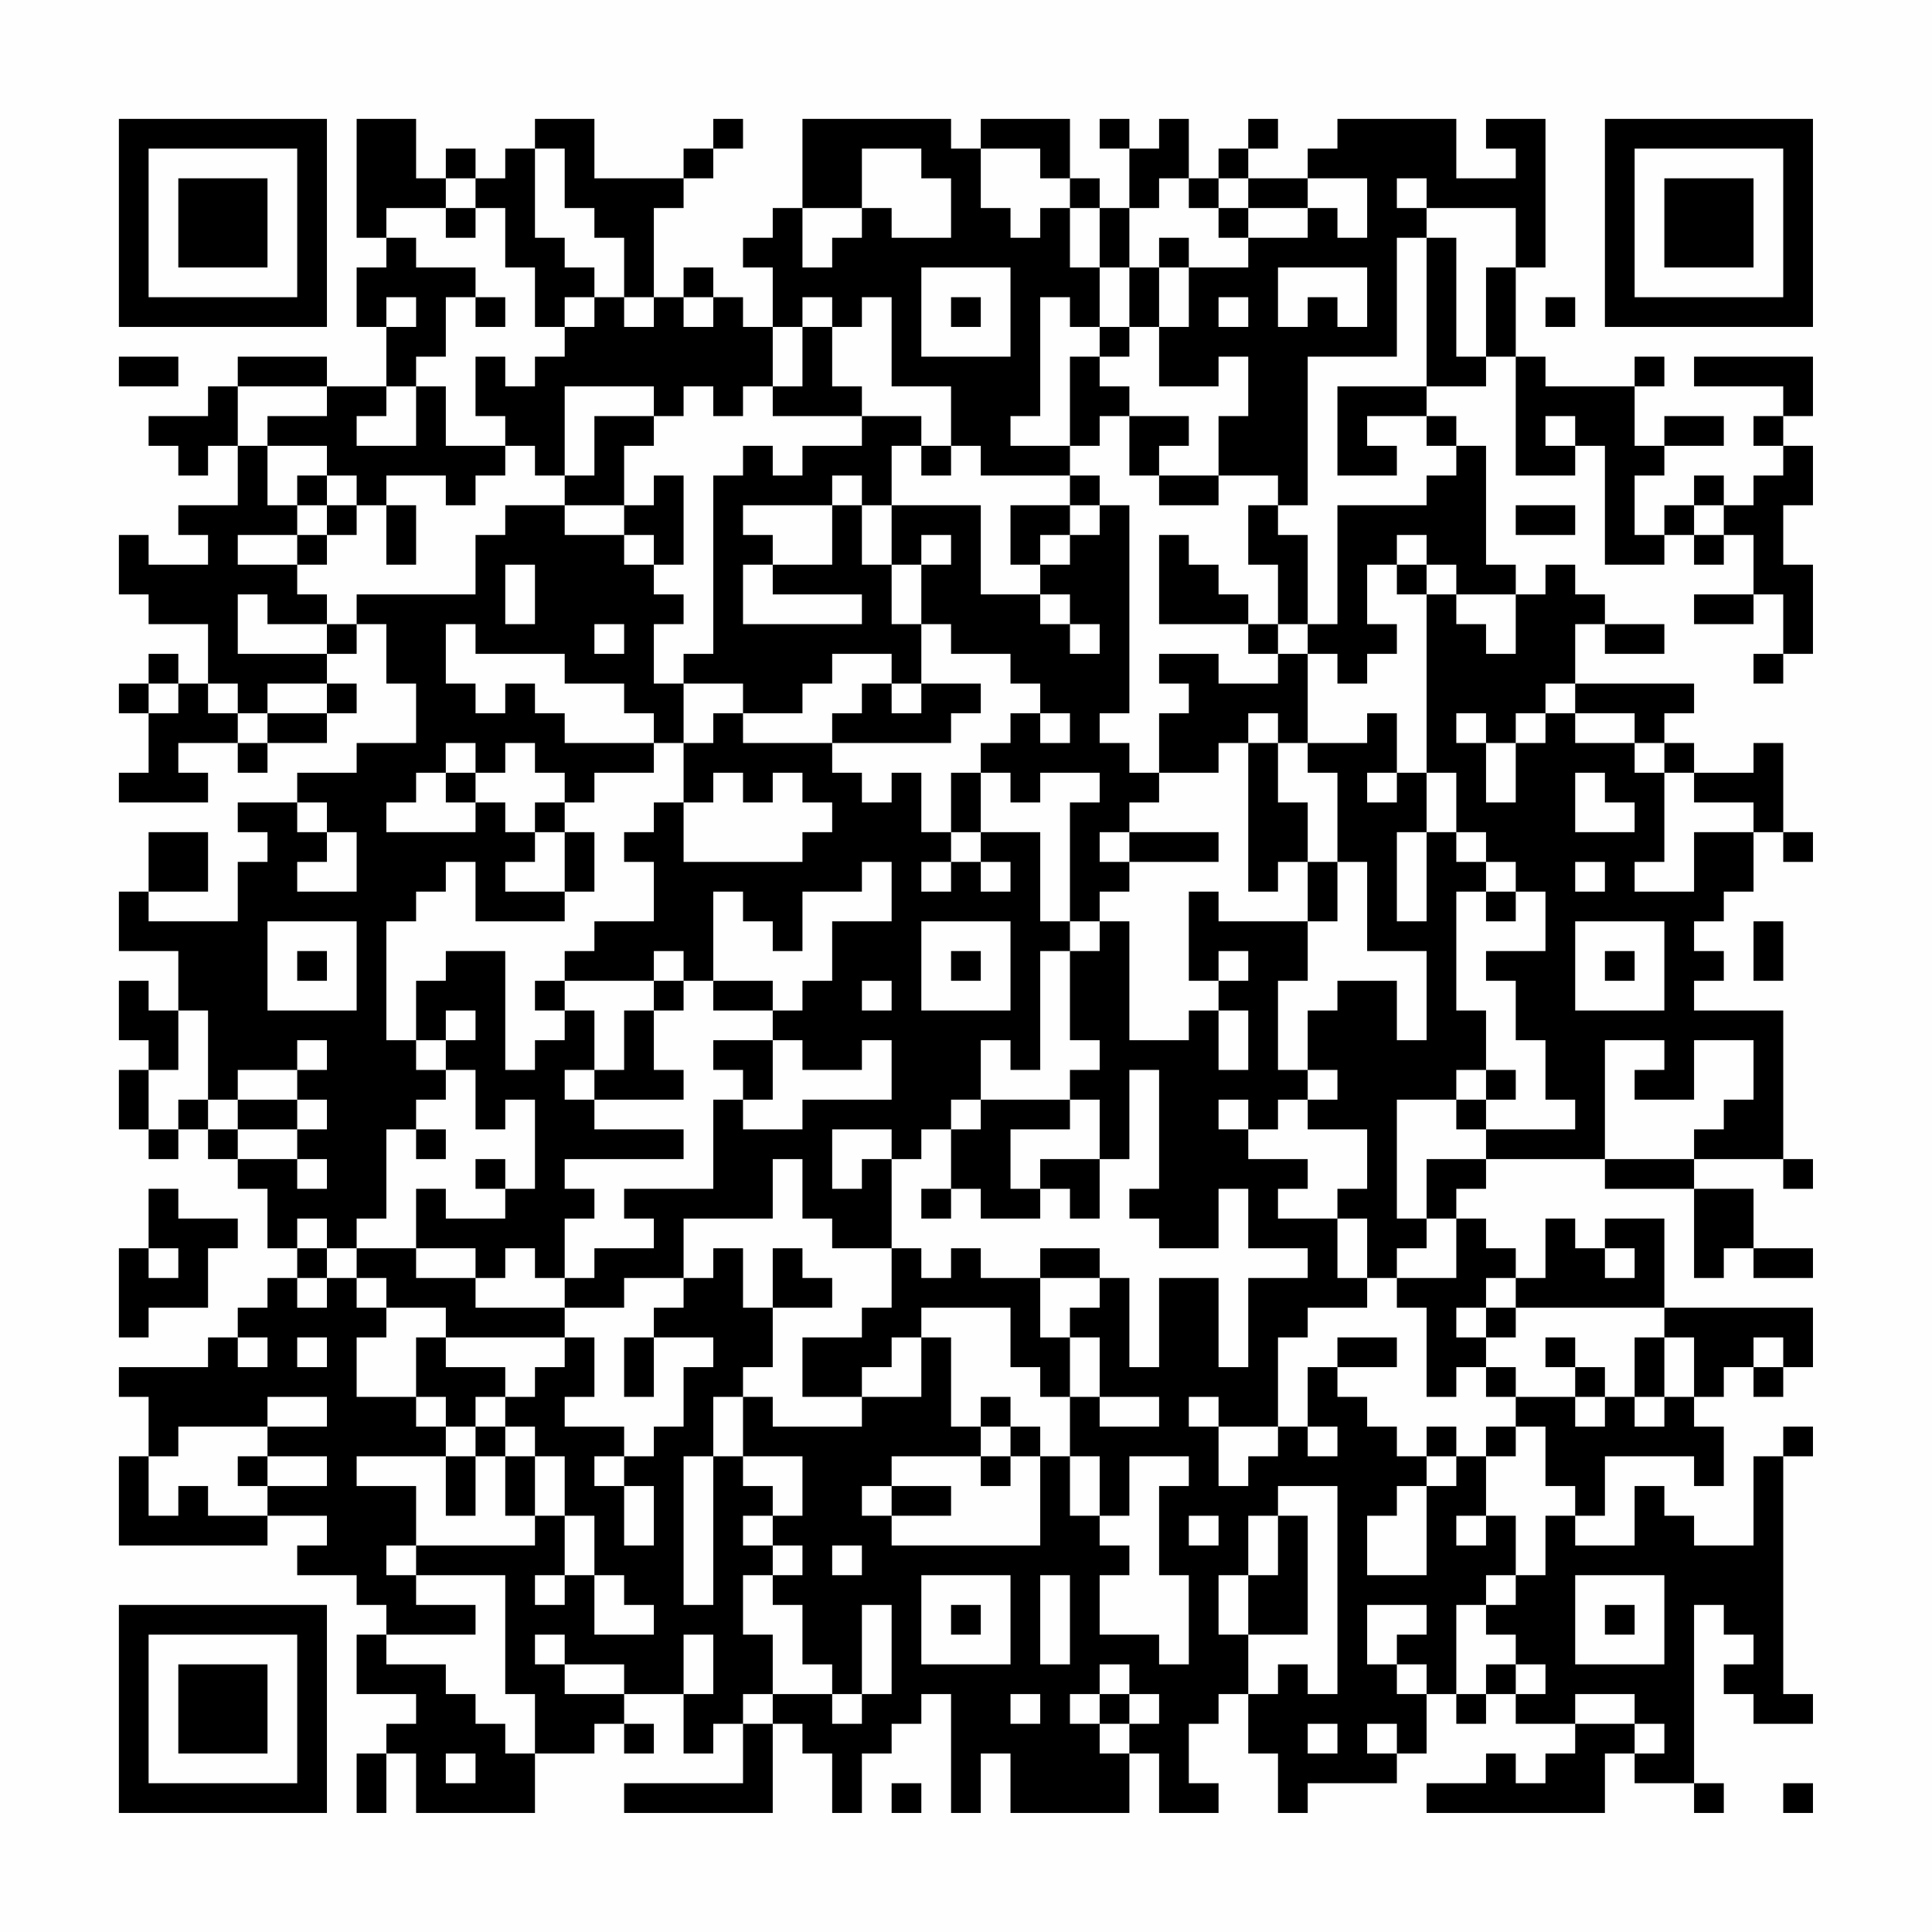 <?xml version="1.0" encoding="UTF-8"?>
<svg xmlns="http://www.w3.org/2000/svg" version="1.1" width="300" height="300" viewBox="0 0 300 300"><rect x="0" y="0" width="300" height="300" fill="#fefefe"/><g transform="scale(4.615)"><g transform="translate(4,4)"><path fill-rule="evenodd" d="M8 0L8 4L9 4L9 5L8 5L8 7L9 7L9 9L7 9L7 8L4 8L4 9L3 9L3 10L1 10L1 11L2 11L2 12L3 12L3 11L4 11L4 13L2 13L2 14L3 14L3 15L1 15L1 14L0 14L0 16L1 16L1 17L3 17L3 19L2 19L2 18L1 18L1 19L0 19L0 20L1 20L1 22L0 22L0 23L3 23L3 22L2 22L2 21L4 21L4 22L5 22L5 21L7 21L7 20L8 20L8 19L7 19L7 18L8 18L8 17L9 17L9 19L10 19L10 21L8 21L8 22L6 22L6 23L4 23L4 24L5 24L5 25L4 25L4 27L1 27L1 26L3 26L3 24L1 24L1 26L0 26L0 28L2 28L2 30L1 30L1 29L0 29L0 31L1 31L1 32L0 32L0 34L1 34L1 35L2 35L2 34L3 34L3 35L4 35L4 36L5 36L5 38L6 38L6 39L5 39L5 40L4 40L4 41L3 41L3 42L0 42L0 43L1 43L1 45L0 45L0 48L5 48L5 47L7 47L7 48L6 48L6 49L8 49L8 50L9 50L9 51L8 51L8 53L10 53L10 54L9 54L9 55L8 55L8 57L9 57L9 55L10 55L10 57L14 57L14 55L16 55L16 54L17 54L17 55L18 55L18 54L17 54L17 53L19 53L19 55L20 55L20 54L21 54L21 56L17 56L17 57L22 57L22 54L23 54L23 55L24 55L24 57L25 57L25 55L26 55L26 54L27 54L27 53L28 53L28 57L29 57L29 55L30 55L30 57L34 57L34 55L35 55L35 57L37 57L37 56L36 56L36 54L37 54L37 53L38 53L38 55L39 55L39 57L40 57L40 56L43 56L43 55L44 55L44 53L45 53L45 54L46 54L46 53L47 53L47 54L49 54L49 55L48 55L48 56L47 56L47 55L46 55L46 56L44 56L44 57L50 57L50 55L51 55L51 56L53 56L53 57L54 57L54 56L53 56L53 50L54 50L54 51L55 51L55 52L54 52L54 53L55 53L55 54L57 54L57 53L56 53L56 45L57 45L57 44L56 44L56 45L55 45L55 48L53 48L53 47L52 47L52 46L51 46L51 48L49 48L49 47L50 47L50 45L53 45L53 46L54 46L54 44L53 44L53 43L54 43L54 42L55 42L55 43L56 43L56 42L57 42L57 40L52 40L52 37L50 37L50 38L49 38L49 37L48 37L48 39L47 39L47 38L46 38L46 37L45 37L45 36L46 36L46 35L50 35L50 36L53 36L53 39L54 39L54 38L55 38L55 39L57 39L57 38L55 38L55 36L53 36L53 35L56 35L56 36L57 36L57 35L56 35L56 30L53 30L53 29L54 29L54 28L53 28L53 27L54 27L54 26L55 26L55 24L56 24L56 25L57 25L57 24L56 24L56 21L55 21L55 22L53 22L53 21L52 21L52 20L53 20L53 19L49 19L49 17L50 17L50 18L52 18L52 17L50 17L50 16L49 16L49 15L48 15L48 16L47 16L47 15L46 15L46 11L45 11L45 10L44 10L44 9L46 9L46 8L47 8L47 12L49 12L49 11L50 11L50 15L52 15L52 14L53 14L53 15L54 15L54 14L55 14L55 16L53 16L53 17L55 17L55 16L56 16L56 18L55 18L55 19L56 19L56 18L57 18L57 15L56 15L56 13L57 13L57 11L56 11L56 10L57 10L57 8L53 8L53 9L56 9L56 10L55 10L55 11L56 11L56 12L55 12L55 13L54 13L54 12L53 12L53 13L52 13L52 14L51 14L51 12L52 12L52 11L54 11L54 10L52 10L52 11L51 11L51 9L52 9L52 8L51 8L51 9L48 9L48 8L47 8L47 5L48 5L48 0L46 0L46 1L47 1L47 2L45 2L45 0L41 0L41 1L40 1L40 2L38 2L38 1L39 1L39 0L38 0L38 1L37 1L37 2L36 2L36 0L35 0L35 1L34 1L34 0L33 0L33 1L34 1L34 3L33 3L33 2L32 2L32 0L29 0L29 1L28 1L28 0L23 0L23 3L22 3L22 4L21 4L21 5L22 5L22 7L21 7L21 6L20 6L20 5L19 5L19 6L18 6L18 3L19 3L19 2L20 2L20 1L21 1L21 0L20 0L20 1L19 1L19 2L16 2L16 0L14 0L14 1L13 1L13 2L12 2L12 1L11 1L11 2L10 2L10 0ZM14 1L14 4L15 4L15 5L16 5L16 6L15 6L15 7L14 7L14 5L13 5L13 3L12 3L12 2L11 2L11 3L9 3L9 4L10 4L10 5L12 5L12 6L11 6L11 8L10 8L10 9L9 9L9 10L8 10L8 11L10 11L10 9L11 9L11 11L13 11L13 12L12 12L12 13L11 13L11 12L9 12L9 13L8 13L8 12L7 12L7 11L5 11L5 10L7 10L7 9L4 9L4 11L5 11L5 13L6 13L6 14L4 14L4 15L6 15L6 16L7 16L7 17L5 17L5 16L4 16L4 18L7 18L7 17L8 17L8 16L12 16L12 14L13 14L13 13L15 13L15 14L17 14L17 15L18 15L18 16L19 16L19 17L18 17L18 19L19 19L19 21L18 21L18 20L17 20L17 19L15 19L15 18L12 18L12 17L11 17L11 19L12 19L12 20L13 20L13 19L14 19L14 20L15 20L15 21L18 21L18 22L16 22L16 23L15 23L15 22L14 22L14 21L13 21L13 22L12 22L12 21L11 21L11 22L10 22L10 23L9 23L9 24L12 24L12 23L13 23L13 24L14 24L14 25L13 25L13 26L15 26L15 27L12 27L12 25L11 25L11 26L10 26L10 27L9 27L9 31L10 31L10 32L11 32L11 33L10 33L10 34L9 34L9 37L8 37L8 38L7 38L7 37L6 37L6 38L7 38L7 39L6 39L6 40L7 40L7 39L8 39L8 40L9 40L9 41L8 41L8 43L10 43L10 44L11 44L11 45L8 45L8 46L10 46L10 48L9 48L9 49L10 49L10 50L12 50L12 51L9 51L9 52L11 52L11 53L12 53L12 54L13 54L13 55L14 55L14 53L13 53L13 49L10 49L10 48L14 48L14 47L15 47L15 49L14 49L14 50L15 50L15 49L16 49L16 51L18 51L18 50L17 50L17 49L16 49L16 47L15 47L15 45L14 45L14 44L13 44L13 43L14 43L14 42L15 42L15 41L16 41L16 43L15 43L15 44L17 44L17 45L16 45L16 46L17 46L17 48L18 48L18 46L17 46L17 45L18 45L18 44L19 44L19 42L20 42L20 41L18 41L18 40L19 40L19 39L20 39L20 38L21 38L21 40L22 40L22 42L21 42L21 43L20 43L20 45L19 45L19 50L20 50L20 45L21 45L21 46L22 46L22 47L21 47L21 48L22 48L22 49L21 49L21 51L22 51L22 53L21 53L21 54L22 54L22 53L24 53L24 54L25 54L25 53L26 53L26 50L25 50L25 53L24 53L24 52L23 52L23 50L22 50L22 49L23 49L23 48L22 48L22 47L23 47L23 45L21 45L21 43L22 43L22 44L25 44L25 43L27 43L27 41L28 41L28 44L29 44L29 45L26 45L26 46L25 46L25 47L26 47L26 48L31 48L31 45L32 45L32 47L33 47L33 48L34 48L34 49L33 49L33 51L35 51L35 52L36 52L36 49L35 49L35 46L36 46L36 45L34 45L34 47L33 47L33 45L32 45L32 43L33 43L33 44L35 44L35 43L33 43L33 41L32 41L32 40L33 40L33 39L34 39L34 42L35 42L35 39L37 39L37 42L38 42L38 39L40 39L40 38L38 38L38 36L37 36L37 38L35 38L35 37L34 37L34 36L35 36L35 32L34 32L34 35L33 35L33 33L32 33L32 32L33 32L33 31L32 31L32 28L33 28L33 27L34 27L34 31L36 31L36 30L37 30L37 32L38 32L38 30L37 30L37 29L38 29L38 28L37 28L37 29L36 29L36 26L37 26L37 27L40 27L40 29L39 29L39 32L40 32L40 33L39 33L39 34L38 34L38 33L37 33L37 34L38 34L38 35L40 35L40 36L39 36L39 37L41 37L41 39L42 39L42 40L40 40L40 41L39 41L39 44L37 44L37 43L36 43L36 44L37 44L37 46L38 46L38 45L39 45L39 44L40 44L40 45L41 45L41 44L40 44L40 42L41 42L41 43L42 43L42 44L43 44L43 45L44 45L44 46L43 46L43 47L42 47L42 49L44 49L44 46L45 46L45 45L46 45L46 47L45 47L45 48L46 48L46 47L47 47L47 49L46 49L46 50L45 50L45 53L46 53L46 52L47 52L47 53L48 53L48 52L47 52L47 51L46 51L46 50L47 50L47 49L48 49L48 47L49 47L49 46L48 46L48 44L47 44L47 43L49 43L49 44L50 44L50 43L51 43L51 44L52 44L52 43L53 43L53 41L52 41L52 40L47 40L47 39L46 39L46 40L45 40L45 41L46 41L46 42L45 42L45 43L44 43L44 40L43 40L43 39L45 39L45 37L44 37L44 35L46 35L46 34L49 34L49 33L48 33L48 31L47 31L47 29L46 29L46 28L48 28L48 26L47 26L47 25L46 25L46 24L45 24L45 22L44 22L44 16L45 16L45 17L46 17L46 18L47 18L47 16L45 16L45 15L44 15L44 14L43 14L43 15L42 15L42 17L43 17L43 18L42 18L42 19L41 19L41 18L40 18L40 17L41 17L41 13L44 13L44 12L45 12L45 11L44 11L44 10L42 10L42 11L43 11L43 12L41 12L41 9L44 9L44 4L45 4L45 8L46 8L46 5L47 5L47 3L44 3L44 2L43 2L43 3L44 3L44 4L43 4L43 8L40 8L40 13L39 13L39 12L37 12L37 10L38 10L38 8L37 8L37 9L35 9L35 7L36 7L36 5L38 5L38 4L40 4L40 3L41 3L41 4L42 4L42 2L40 2L40 3L38 3L38 2L37 2L37 3L36 3L36 2L35 2L35 3L34 3L34 5L33 5L33 3L32 3L32 2L31 2L31 1L29 1L29 3L30 3L30 4L31 4L31 3L32 3L32 5L33 5L33 7L32 7L32 6L31 6L31 10L30 10L30 11L32 11L32 12L29 12L29 11L28 11L28 9L26 9L26 6L25 6L25 7L24 7L24 6L23 6L23 7L22 7L22 9L21 9L21 10L20 10L20 9L19 9L19 10L18 10L18 9L15 9L15 12L14 12L14 11L13 11L13 10L12 10L12 8L13 8L13 9L14 9L14 8L15 8L15 7L16 7L16 6L17 6L17 7L18 7L18 6L17 6L17 4L16 4L16 3L15 3L15 1ZM25 1L25 3L23 3L23 5L24 5L24 4L25 4L25 3L26 3L26 4L28 4L28 2L27 2L27 1ZM11 3L11 4L12 4L12 3ZM37 3L37 4L38 4L38 3ZM35 4L35 5L34 5L34 7L33 7L33 8L32 8L32 11L33 11L33 10L34 10L34 12L35 12L35 13L37 13L37 12L35 12L35 11L36 11L36 10L34 10L34 9L33 9L33 8L34 8L34 7L35 7L35 5L36 5L36 4ZM27 5L27 8L30 8L30 5ZM39 5L39 7L40 7L40 6L41 6L41 7L42 7L42 5ZM9 6L9 7L10 7L10 6ZM12 6L12 7L13 7L13 6ZM19 6L19 7L20 7L20 6ZM28 6L28 7L29 7L29 6ZM37 6L37 7L38 7L38 6ZM48 6L48 7L49 7L49 6ZM23 7L23 9L22 9L22 10L25 10L25 11L23 11L23 12L22 12L22 11L21 11L21 12L20 12L20 18L19 18L19 19L21 19L21 20L20 20L20 21L19 21L19 23L18 23L18 24L17 24L17 25L18 25L18 27L16 27L16 28L15 28L15 29L14 29L14 30L15 30L15 31L14 31L14 32L13 32L13 28L11 28L11 29L10 29L10 31L11 31L11 32L12 32L12 34L13 34L13 33L14 33L14 36L13 36L13 35L12 35L12 36L13 36L13 37L11 37L11 36L10 36L10 38L8 38L8 39L9 39L9 40L11 40L11 41L10 41L10 43L11 43L11 44L12 44L12 45L11 45L11 47L12 47L12 45L13 45L13 47L14 47L14 45L13 45L13 44L12 44L12 43L13 43L13 42L11 42L11 41L15 41L15 40L17 40L17 39L19 39L19 37L22 37L22 35L23 35L23 37L24 37L24 38L26 38L26 40L25 40L25 41L23 41L23 43L25 43L25 42L26 42L26 41L27 41L27 40L30 40L30 42L31 42L31 43L32 43L32 41L31 41L31 39L33 39L33 38L31 38L31 39L29 39L29 38L28 38L28 39L27 39L27 38L26 38L26 35L27 35L27 34L28 34L28 36L27 36L27 37L28 37L28 36L29 36L29 37L31 37L31 36L32 36L32 37L33 37L33 35L31 35L31 36L30 36L30 34L32 34L32 33L29 33L29 31L30 31L30 32L31 32L31 28L32 28L32 27L33 27L33 26L34 26L34 25L37 25L37 24L34 24L34 23L35 23L35 22L37 22L37 21L38 21L38 26L39 26L39 25L40 25L40 27L41 27L41 25L42 25L42 28L44 28L44 31L43 31L43 29L41 29L41 30L40 30L40 32L41 32L41 33L40 33L40 34L42 34L42 36L41 36L41 37L42 37L42 39L43 39L43 38L44 38L44 37L43 37L43 33L45 33L45 34L46 34L46 33L47 33L47 32L46 32L46 30L45 30L45 26L46 26L46 27L47 27L47 26L46 26L46 25L45 25L45 24L44 24L44 22L43 22L43 20L42 20L42 21L40 21L40 18L39 18L39 17L40 17L40 14L39 14L39 13L38 13L38 15L39 15L39 17L38 17L38 16L37 16L37 15L36 15L36 14L35 14L35 17L38 17L38 18L39 18L39 19L37 19L37 18L35 18L35 19L36 19L36 20L35 20L35 22L34 22L34 21L33 21L33 20L34 20L34 13L33 13L33 12L32 12L32 13L30 13L30 15L31 15L31 16L29 16L29 13L26 13L26 11L27 11L27 12L28 12L28 11L27 11L27 10L25 10L25 9L24 9L24 7ZM0 8L0 9L2 9L2 8ZM16 10L16 12L15 12L15 13L17 13L17 14L18 14L18 15L19 15L19 12L18 12L18 13L17 13L17 11L18 11L18 10ZM48 10L48 11L49 11L49 10ZM6 12L6 13L7 13L7 14L6 14L6 15L7 15L7 14L8 14L8 13L7 13L7 12ZM24 12L24 13L21 13L21 14L22 14L22 15L21 15L21 17L25 17L25 16L22 16L22 15L24 15L24 13L25 13L25 15L26 15L26 17L27 17L27 19L26 19L26 18L24 18L24 19L23 19L23 20L21 20L21 21L24 21L24 22L25 22L25 23L26 23L26 22L27 22L27 24L28 24L28 25L27 25L27 26L28 26L28 25L29 25L29 26L30 26L30 25L29 25L29 24L31 24L31 27L32 27L32 23L33 23L33 22L31 22L31 23L30 23L30 22L29 22L29 21L30 21L30 20L31 20L31 21L32 21L32 20L31 20L31 19L30 19L30 18L28 18L28 17L27 17L27 15L28 15L28 14L27 14L27 15L26 15L26 13L25 13L25 12ZM9 13L9 15L10 15L10 13ZM32 13L32 14L31 14L31 15L32 15L32 14L33 14L33 13ZM47 13L47 14L49 14L49 13ZM53 13L53 14L54 14L54 13ZM13 15L13 17L14 17L14 15ZM43 15L43 16L44 16L44 15ZM31 16L31 17L32 17L32 18L33 18L33 17L32 17L32 16ZM16 17L16 18L17 18L17 17ZM1 19L1 20L2 20L2 19ZM3 19L3 20L4 20L4 21L5 21L5 20L7 20L7 19L5 19L5 20L4 20L4 19ZM25 19L25 20L24 20L24 21L28 21L28 20L29 20L29 19L27 19L27 20L26 20L26 19ZM48 19L48 20L47 20L47 21L46 21L46 20L45 20L45 21L46 21L46 23L47 23L47 21L48 21L48 20L49 20L49 21L51 21L51 22L52 22L52 25L51 25L51 26L53 26L53 24L55 24L55 23L53 23L53 22L52 22L52 21L51 21L51 20L49 20L49 19ZM38 20L38 21L39 21L39 23L40 23L40 25L41 25L41 22L40 22L40 21L39 21L39 20ZM11 22L11 23L12 23L12 22ZM20 22L20 23L19 23L19 25L23 25L23 24L24 24L24 23L23 23L23 22L22 22L22 23L21 23L21 22ZM28 22L28 24L29 24L29 22ZM42 22L42 23L43 23L43 22ZM49 22L49 24L51 24L51 23L50 23L50 22ZM6 23L6 24L7 24L7 25L6 25L6 26L8 26L8 24L7 24L7 23ZM14 23L14 24L15 24L15 26L16 26L16 24L15 24L15 23ZM33 24L33 25L34 25L34 24ZM43 24L43 27L44 27L44 24ZM25 25L25 26L23 26L23 28L22 28L22 27L21 27L21 26L20 26L20 29L19 29L19 28L18 28L18 29L15 29L15 30L16 30L16 32L15 32L15 33L16 33L16 34L19 34L19 35L15 35L15 36L16 36L16 37L15 37L15 39L14 39L14 38L13 38L13 39L12 39L12 38L10 38L10 39L12 39L12 40L15 40L15 39L16 39L16 38L18 38L18 37L17 37L17 36L20 36L20 33L21 33L21 34L23 34L23 33L26 33L26 31L25 31L25 32L23 32L23 31L22 31L22 30L23 30L23 29L24 29L24 27L26 27L26 25ZM49 25L49 26L50 26L50 25ZM5 27L5 30L8 30L8 27ZM27 27L27 30L30 30L30 27ZM49 27L49 30L52 30L52 27ZM55 27L55 29L56 29L56 27ZM6 28L6 29L7 29L7 28ZM28 28L28 29L29 29L29 28ZM50 28L50 29L51 29L51 28ZM18 29L18 30L17 30L17 32L16 32L16 33L19 33L19 32L18 32L18 30L19 30L19 29ZM20 29L20 30L22 30L22 29ZM25 29L25 30L26 30L26 29ZM2 30L2 32L1 32L1 34L2 34L2 33L3 33L3 34L4 34L4 35L6 35L6 36L7 36L7 35L6 35L6 34L7 34L7 33L6 33L6 32L7 32L7 31L6 31L6 32L4 32L4 33L3 33L3 30ZM11 30L11 31L12 31L12 30ZM20 31L20 32L21 32L21 33L22 33L22 31ZM50 31L50 35L53 35L53 34L54 34L54 33L55 33L55 31L53 31L53 33L51 33L51 32L52 32L52 31ZM45 32L45 33L46 33L46 32ZM4 33L4 34L6 34L6 33ZM28 33L28 34L29 34L29 33ZM10 34L10 35L11 35L11 34ZM24 34L24 36L25 36L25 35L26 35L26 34ZM1 36L1 38L0 38L0 41L1 41L1 40L3 40L3 38L4 38L4 37L2 37L2 36ZM1 38L1 39L2 39L2 38ZM22 38L22 40L24 40L24 39L23 39L23 38ZM50 38L50 39L51 39L51 38ZM46 40L46 41L47 41L47 40ZM4 41L4 42L5 42L5 41ZM6 41L6 42L7 42L7 41ZM17 41L17 43L18 43L18 41ZM41 41L41 42L43 42L43 41ZM48 41L48 42L49 42L49 43L50 43L50 42L49 42L49 41ZM51 41L51 43L52 43L52 41ZM55 41L55 42L56 42L56 41ZM46 42L46 43L47 43L47 42ZM5 43L5 44L2 44L2 45L1 45L1 47L2 47L2 46L3 46L3 47L5 47L5 46L7 46L7 45L5 45L5 44L7 44L7 43ZM29 43L29 44L30 44L30 45L29 45L29 46L30 46L30 45L31 45L31 44L30 44L30 43ZM44 44L44 45L45 45L45 44ZM46 44L46 45L47 45L47 44ZM4 45L4 46L5 46L5 45ZM26 46L26 47L28 47L28 46ZM39 46L39 47L38 47L38 49L37 49L37 51L38 51L38 53L39 53L39 52L40 52L40 53L41 53L41 46ZM36 47L36 48L37 48L37 47ZM39 47L39 49L38 49L38 51L40 51L40 47ZM24 48L24 49L25 49L25 48ZM27 49L27 52L30 52L30 49ZM31 49L31 52L32 52L32 49ZM49 49L49 52L52 52L52 49ZM28 50L28 51L29 51L29 50ZM42 50L42 52L43 52L43 53L44 53L44 52L43 52L43 51L44 51L44 50ZM50 50L50 51L51 51L51 50ZM14 51L14 52L15 52L15 53L17 53L17 52L15 52L15 51ZM19 51L19 53L20 53L20 51ZM33 52L33 53L32 53L32 54L33 54L33 55L34 55L34 54L35 54L35 53L34 53L34 52ZM30 53L30 54L31 54L31 53ZM33 53L33 54L34 54L34 53ZM49 53L49 54L51 54L51 55L52 55L52 54L51 54L51 53ZM40 54L40 55L41 55L41 54ZM42 54L42 55L43 55L43 54ZM11 55L11 56L12 56L12 55ZM26 56L26 57L27 57L27 56ZM56 56L56 57L57 57L57 56ZM0 0L0 7L7 7L7 0ZM1 1L1 6L6 6L6 1ZM2 2L2 5L5 5L5 2ZM50 0L50 7L57 7L57 0ZM51 1L51 6L56 6L56 1ZM52 2L52 5L55 5L55 2ZM0 50L0 57L7 57L7 50ZM1 51L1 56L6 56L6 51ZM2 52L2 55L5 55L5 52Z" fill="#000000"/></g></g></svg>
